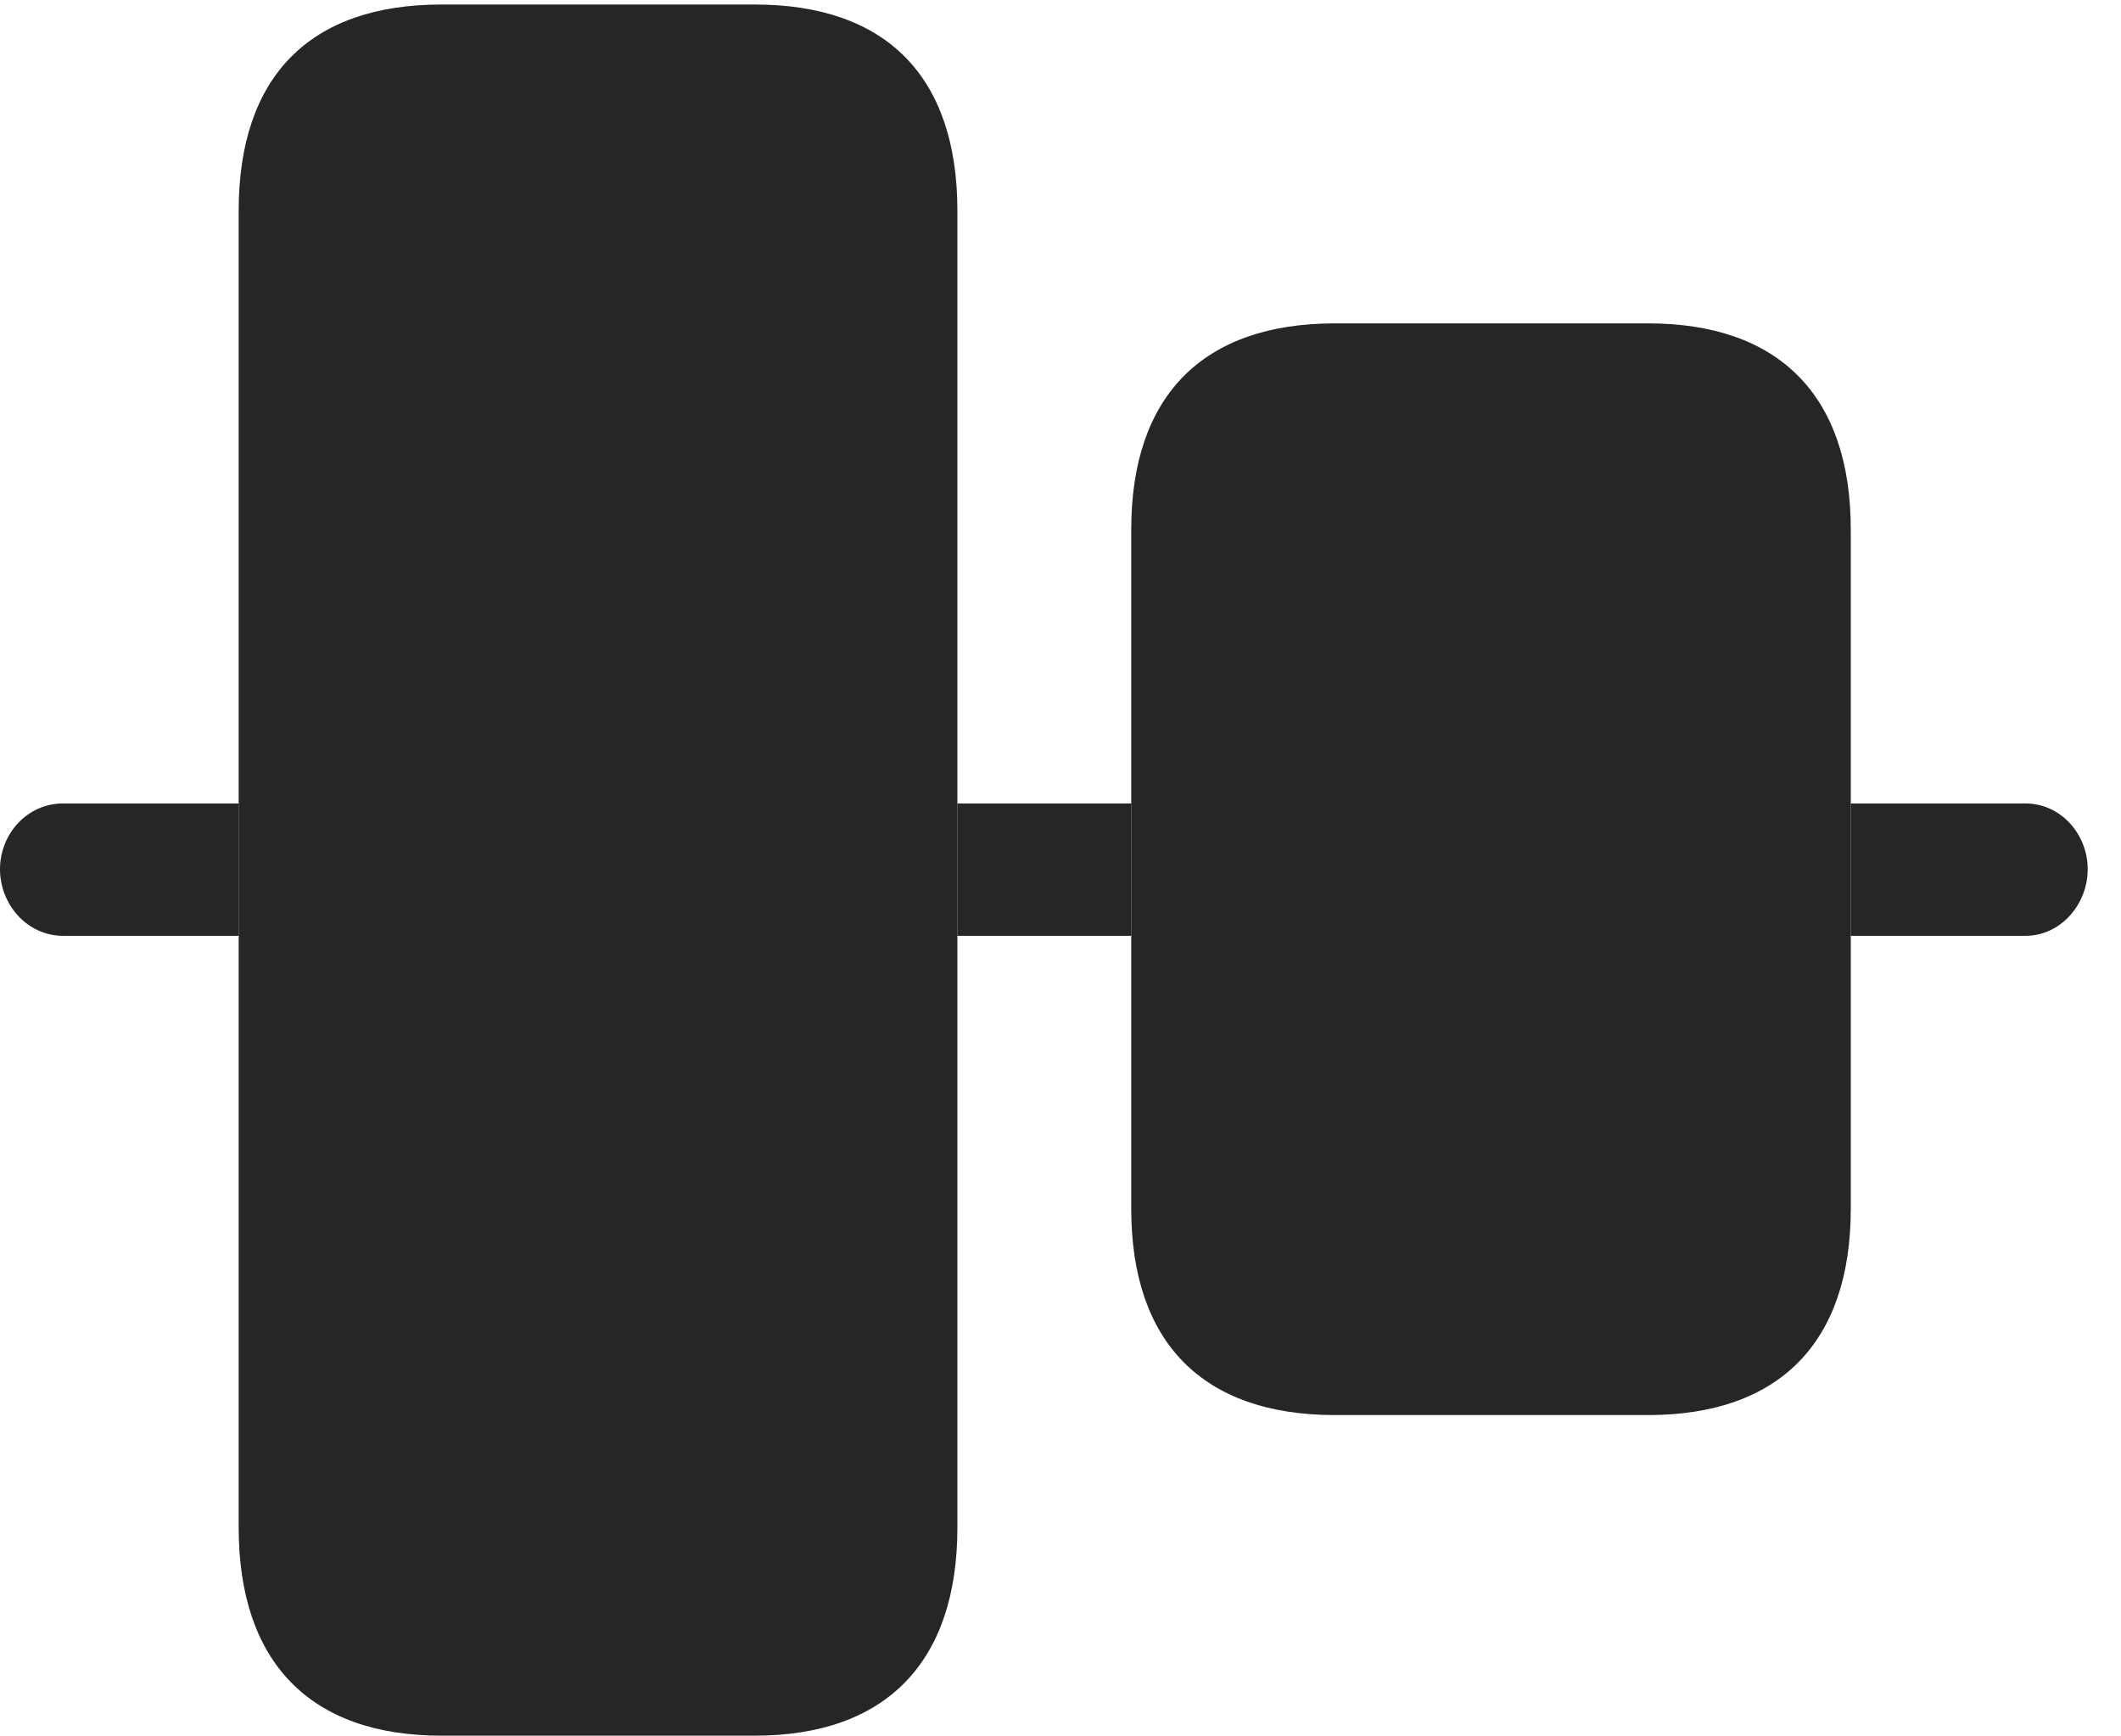<?xml version="1.0" encoding="UTF-8"?>
<!--Generator: Apple Native CoreSVG 326-->
<!DOCTYPE svg
PUBLIC "-//W3C//DTD SVG 1.1//EN"
       "http://www.w3.org/Graphics/SVG/1.1/DTD/svg11.dtd">
<svg version="1.1" xmlns="http://www.w3.org/2000/svg" xmlns:xlink="http://www.w3.org/1999/xlink" viewBox="0 0 22.998 18.818">
 <g>
  <rect height="18.818" opacity="0" width="22.998" x="0" y="0"/>
  <path d="M2.588 10.146L0.684 10.146C0.293 10.146 0 9.805 0 9.424C0 9.043 0.293 8.711 0.684 8.711L2.588 8.711ZM22.637 9.424C22.637 9.805 22.344 10.146 21.963 10.146L20.068 10.146L20.068 8.711L21.963 8.711C22.344 8.711 22.637 9.043 22.637 9.424ZM12.266 10.146L10.381 10.146L10.381 8.711L12.266 8.711Z" fill="black" fill-opacity="0.85"/>
  <path d="M4.785 18.818L8.184 18.818C9.609 18.818 10.381 18.018 10.381 16.562L10.381 2.285C10.381 0.83 9.609 0.049 8.184 0.049L4.785 0.049C3.359 0.049 2.588 0.83 2.588 2.285L2.588 16.562C2.588 18.018 3.359 18.818 4.785 18.818ZM14.473 15.342L17.871 15.342C19.287 15.342 20.068 14.56 20.068 13.105L20.068 5.742C20.068 4.287 19.287 3.506 17.871 3.506L14.473 3.506C13.047 3.506 12.266 4.287 12.266 5.742L12.266 13.105C12.266 14.56 13.047 15.342 14.473 15.342Z" fill="black" fill-opacity="0.85"/>
 </g>
</svg>
